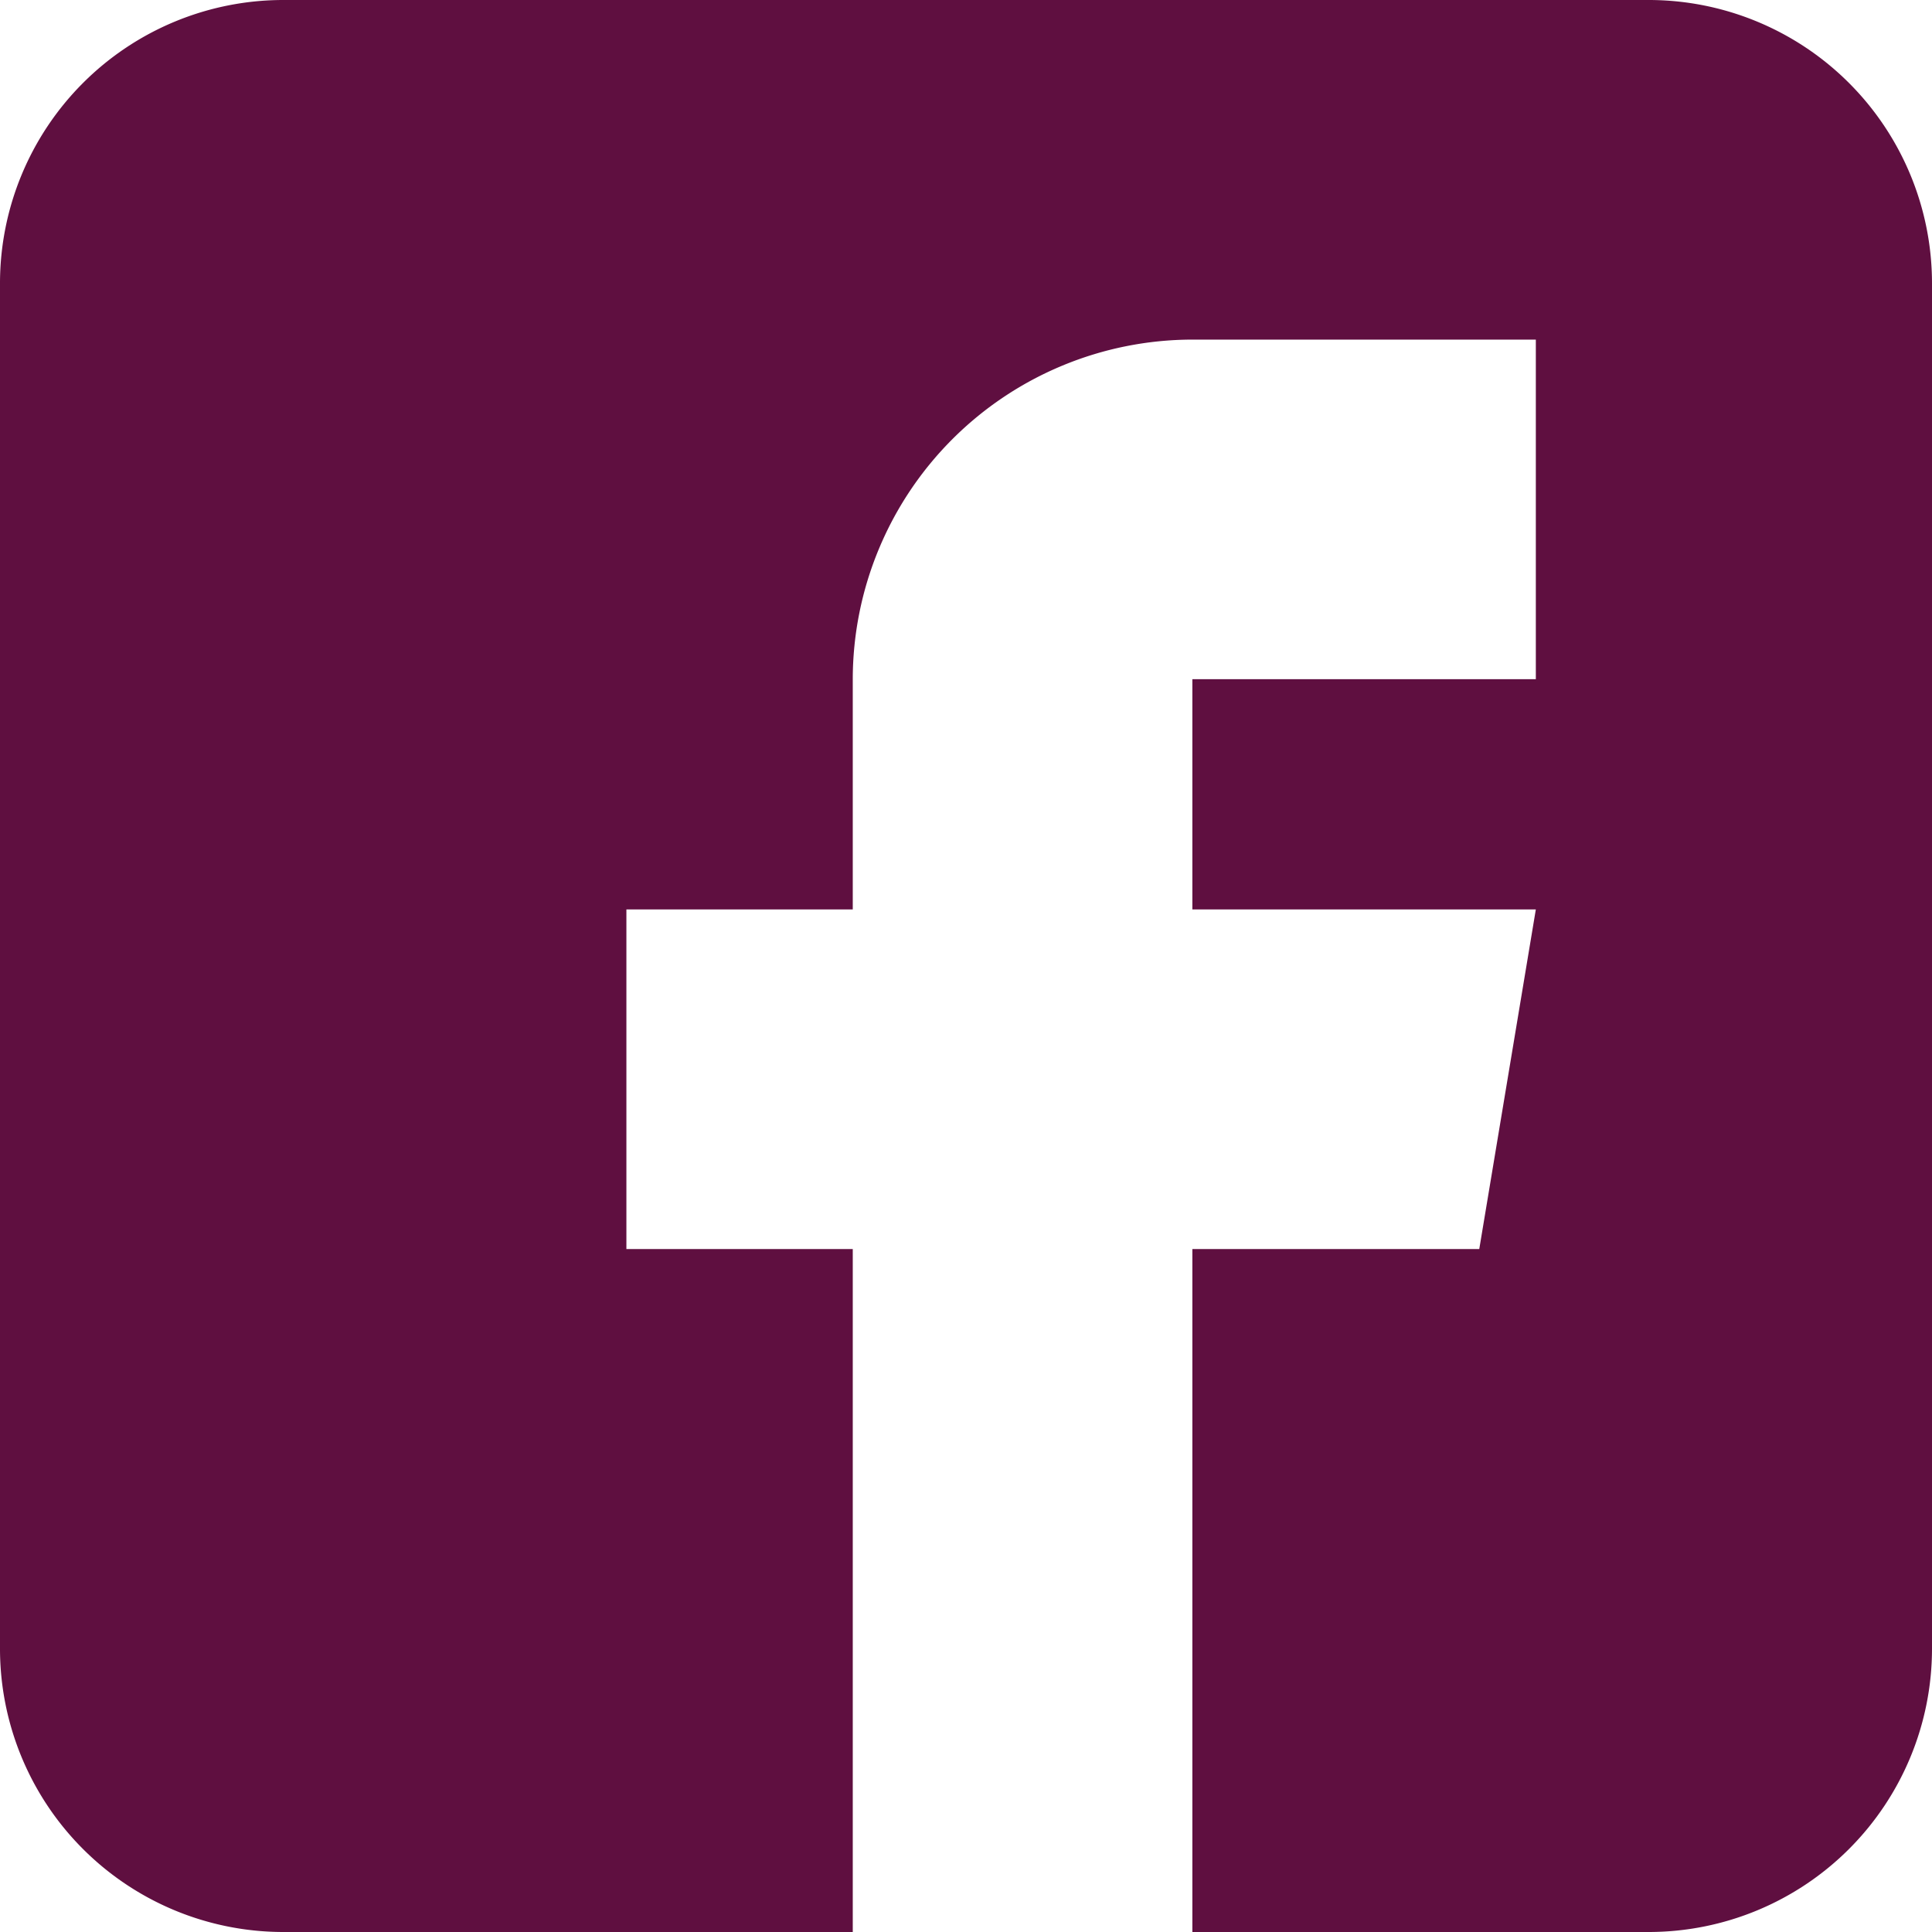 <svg xmlns="http://www.w3.org/2000/svg" width="18" height="18" viewBox="0 0 18 18">
  <path id="facebook_2_" data-name="facebook (2)" d="M15.363,0H2.637A2.64,2.64,0,0,0,0,2.637V15.363A2.64,2.64,0,0,0,2.637,18H7.945V11.637H5.836V8.473H7.945V6.328a3.168,3.168,0,0,1,3.164-3.164h3.2V6.328h-3.2V8.473h3.2l-.527,3.164H11.109V18h4.254A2.64,2.64,0,0,0,18,15.363V2.637A2.64,2.64,0,0,0,15.363,0Zm0,0" fill="#5f0f40"/>
</svg>
